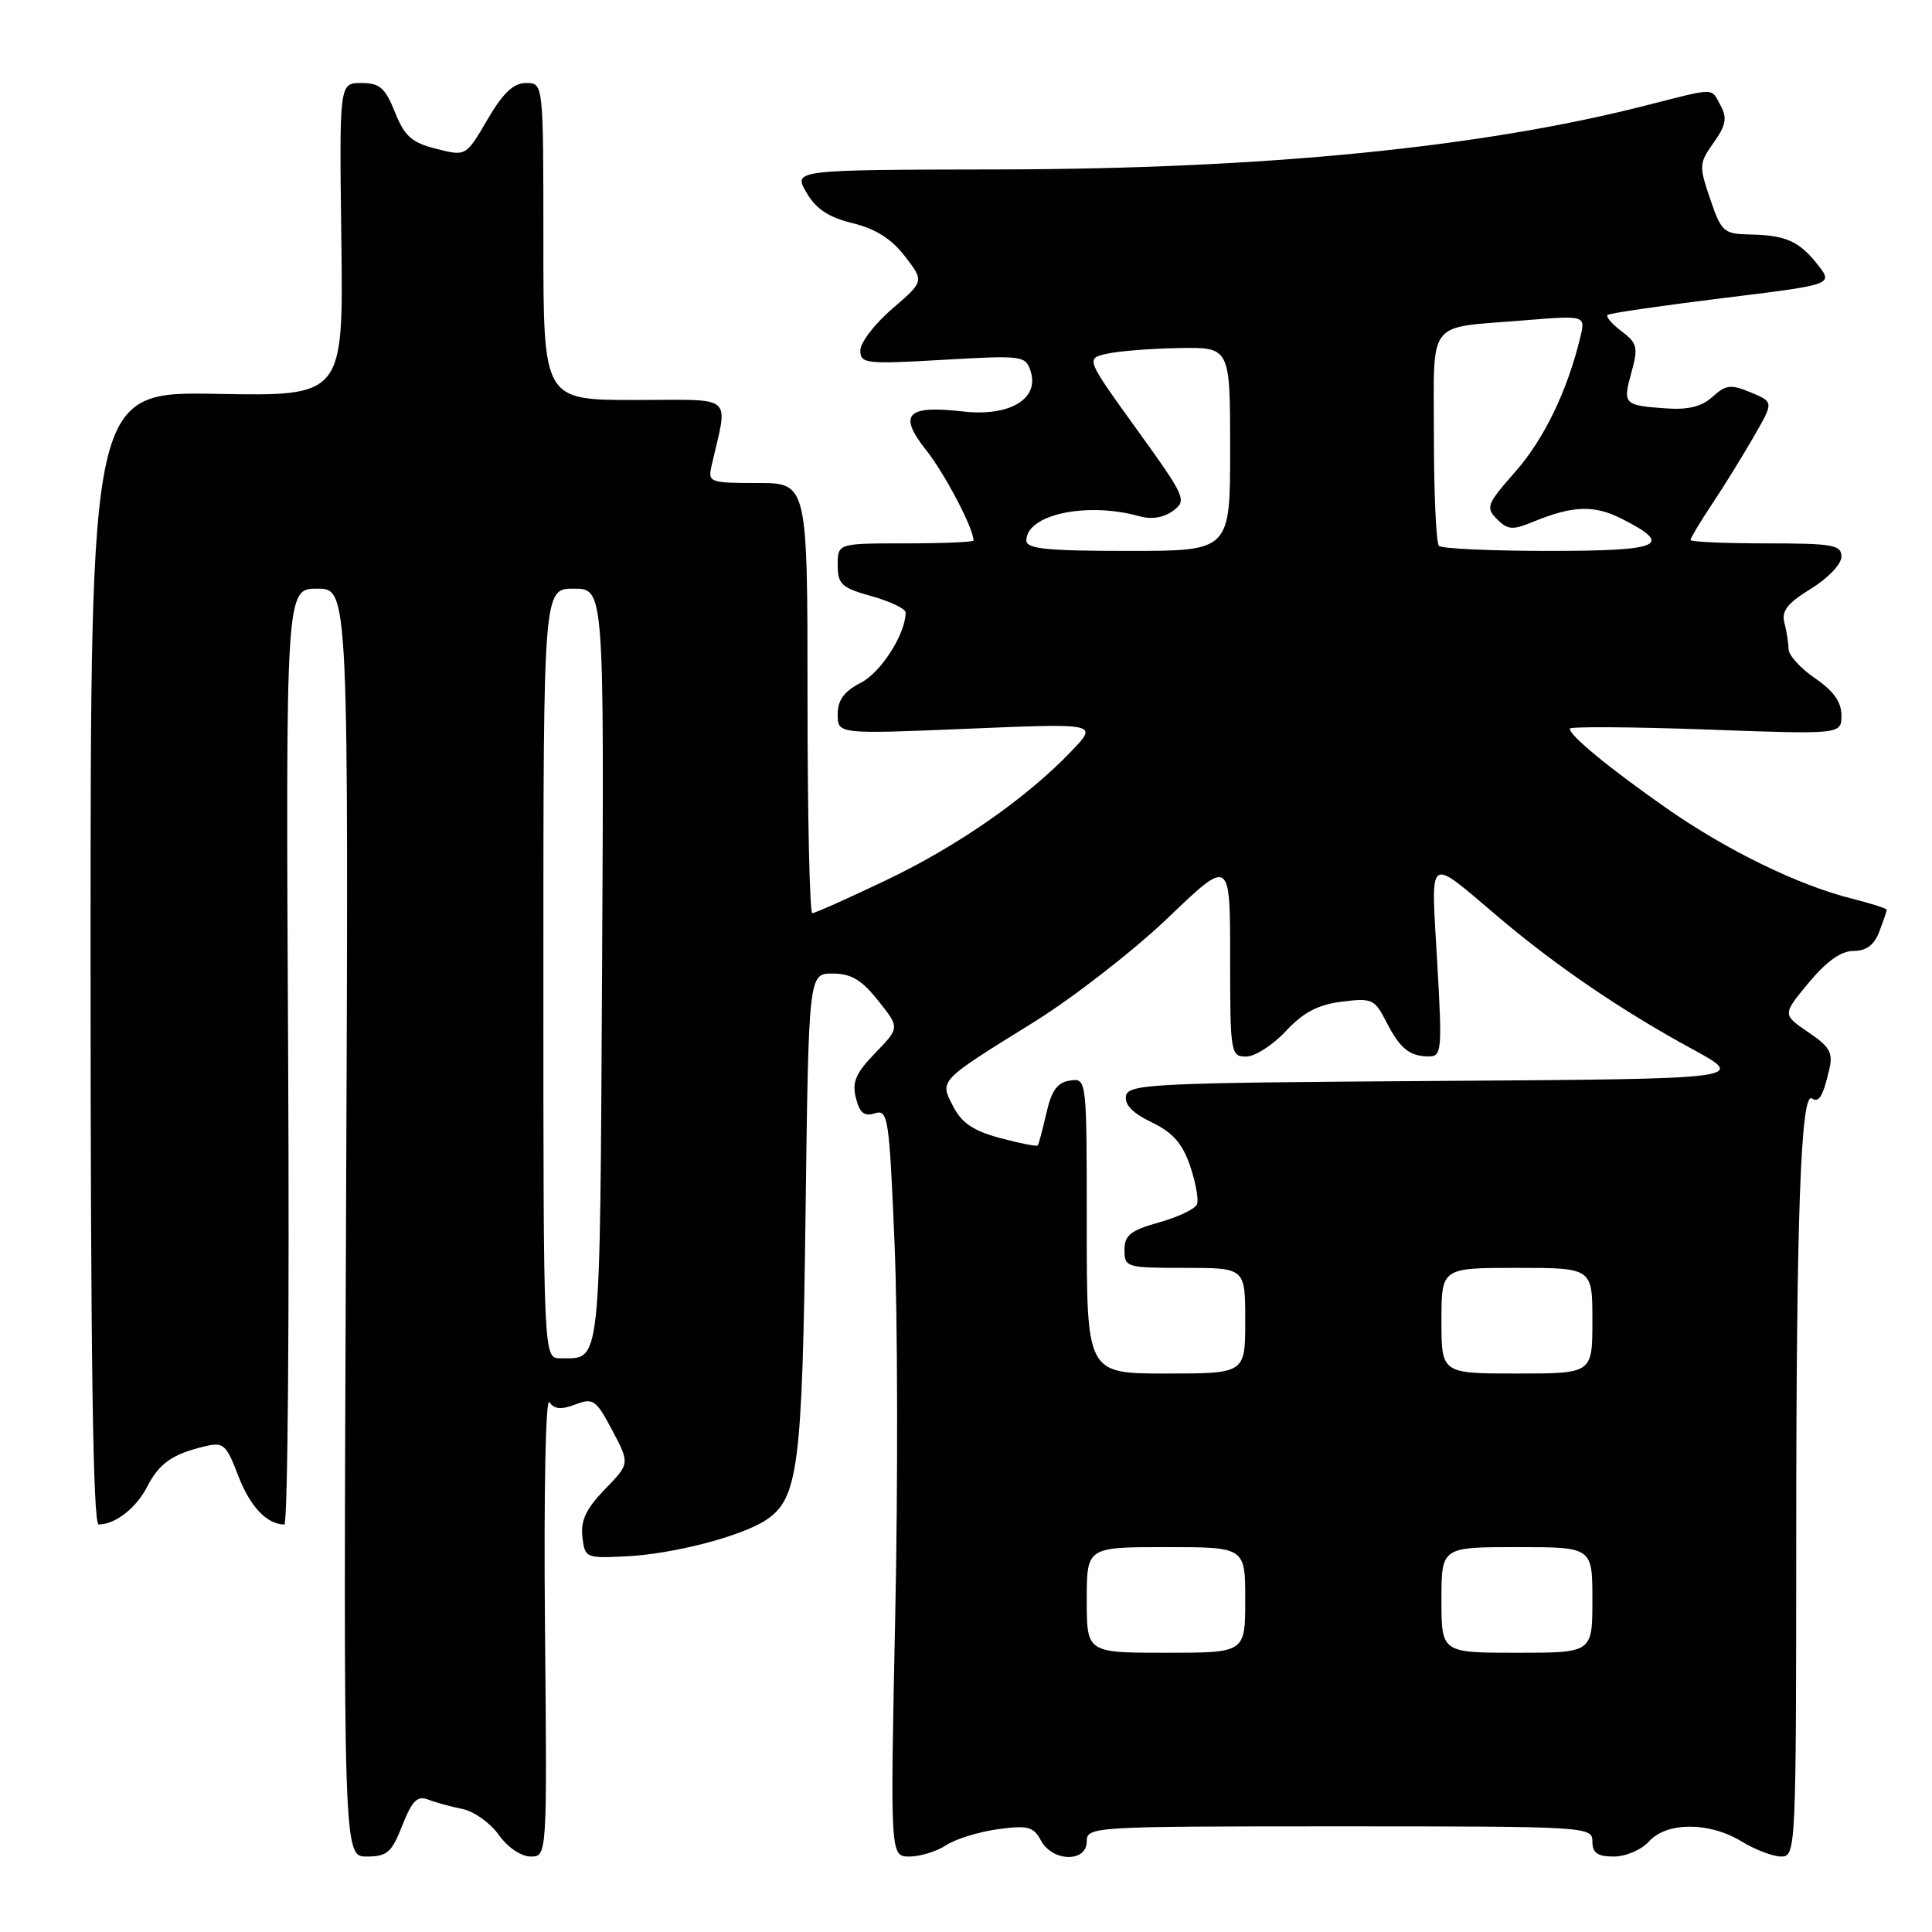 <?xml version="1.0" encoding="UTF-8" standalone="no"?>
<!DOCTYPE svg PUBLIC "-//W3C//DTD SVG 1.1//EN" "http://www.w3.org/Graphics/SVG/1.1/DTD/svg11.dtd" >
<svg xmlns="http://www.w3.org/2000/svg" xmlns:xlink="http://www.w3.org/1999/xlink" version="1.1" viewBox="0 0 256 256">
 <g >
 <path fill="currentColor"
d=" M 53.31 241.88 C 54.60 238.60 55.30 237.90 56.72 238.45 C 57.70 238.83 59.75 239.39 61.27 239.70 C 62.80 240.01 64.97 241.55 66.09 243.13 C 67.27 244.79 69.06 246.00 70.32 246.00 C 72.50 246.00 72.50 246.00 72.21 215.25 C 72.05 197.60 72.30 185.05 72.80 185.79 C 73.43 186.73 74.35 186.82 76.23 186.10 C 78.60 185.20 78.97 185.46 81.13 189.53 C 83.46 193.93 83.46 193.93 80.15 197.34 C 77.66 199.91 76.93 201.47 77.17 203.63 C 77.49 206.44 77.61 206.49 83.00 206.22 C 89.22 205.91 98.19 203.58 101.47 201.43 C 105.77 198.61 106.31 194.45 106.74 160.75 C 107.15 129.00 107.15 129.00 110.32 129.00 C 112.77 129.00 114.16 129.82 116.36 132.59 C 119.22 136.17 119.22 136.17 115.99 139.51 C 113.39 142.19 112.88 143.38 113.41 145.48 C 113.91 147.48 114.52 147.97 115.92 147.52 C 117.67 146.97 117.83 148.02 118.53 164.72 C 118.95 174.50 118.99 196.79 118.62 214.25 C 117.96 246.00 117.96 246.00 120.51 246.00 C 121.92 246.00 124.10 245.33 125.35 244.51 C 126.60 243.68 129.69 242.73 132.21 242.38 C 136.22 241.84 136.94 242.03 137.93 243.88 C 139.46 246.72 144.00 246.81 144.00 244.00 C 144.00 242.04 144.67 242.00 177.50 242.00 C 210.33 242.00 211.00 242.04 211.00 244.00 C 211.00 245.53 211.67 246.00 213.85 246.00 C 215.42 246.00 217.50 245.11 218.50 244.00 C 220.87 241.39 226.48 241.39 230.77 244.00 C 232.57 245.10 234.94 246.00 236.02 246.00 C 237.96 246.00 238.00 245.16 238.01 203.75 C 238.01 161.42 238.61 144.64 240.08 145.55 C 241.03 146.14 241.53 145.33 242.37 141.79 C 242.92 139.49 242.50 138.73 239.59 136.76 C 236.17 134.43 236.17 134.43 239.67 130.21 C 242.03 127.37 243.96 126.00 245.61 126.00 C 247.31 126.00 248.35 125.22 249.02 123.43 C 249.56 122.02 250.00 120.73 250.00 120.55 C 250.00 120.38 247.92 119.71 245.38 119.07 C 238.24 117.28 228.74 112.64 220.76 107.05 C 213.20 101.76 208.00 97.48 208.00 96.55 C 208.00 96.26 216.10 96.31 226.00 96.66 C 244.00 97.32 244.00 97.32 244.00 94.79 C 244.00 93.02 242.95 91.54 240.51 89.88 C 238.59 88.57 237.00 86.83 236.99 86.00 C 236.98 85.17 236.73 83.60 236.44 82.50 C 236.03 80.97 236.85 79.92 239.96 78.01 C 242.21 76.63 244.00 74.75 244.00 73.76 C 244.00 72.20 242.89 72.00 234.00 72.00 C 228.50 72.00 224.00 71.80 224.00 71.55 C 224.00 71.30 225.28 69.17 226.85 66.80 C 228.43 64.44 230.91 60.42 232.37 57.88 C 235.04 53.26 235.04 53.26 231.99 52.00 C 229.34 50.90 228.69 50.97 226.92 52.58 C 225.47 53.89 223.68 54.33 220.69 54.11 C 215.14 53.71 215.00 53.57 216.18 49.32 C 217.09 46.03 216.95 45.47 214.86 43.89 C 213.58 42.93 212.75 41.95 213.01 41.73 C 213.28 41.50 220.12 40.51 228.21 39.51 C 242.92 37.71 242.92 37.71 240.88 35.10 C 238.41 31.95 236.63 31.16 231.84 31.07 C 228.41 31.00 228.09 30.72 226.61 26.38 C 225.11 21.98 225.13 21.62 227.07 18.90 C 228.68 16.64 228.88 15.64 228.01 14.03 C 226.70 11.57 227.49 11.58 218.11 13.97 C 196.26 19.55 167.55 22.39 132.30 22.45 C 105.11 22.50 105.11 22.50 106.85 25.50 C 108.13 27.69 109.77 28.79 112.97 29.57 C 116.00 30.31 118.13 31.65 119.90 33.95 C 122.46 37.27 122.46 37.27 118.23 40.91 C 115.90 42.91 114.00 45.40 114.00 46.43 C 114.00 48.19 114.69 48.27 124.94 47.68 C 135.54 47.07 135.90 47.12 136.57 49.21 C 137.73 52.88 133.75 55.23 127.58 54.52 C 120.13 53.66 118.96 54.90 122.73 59.66 C 125.21 62.79 129.00 70.02 129.00 71.62 C 129.00 71.83 124.95 72.00 120.00 72.00 C 111.00 72.00 111.00 72.00 111.00 74.87 C 111.00 77.42 111.50 77.88 115.50 79.00 C 117.98 79.69 120.00 80.67 120.00 81.16 C 120.00 83.98 116.75 89.08 114.08 90.46 C 111.83 91.62 111.00 92.76 111.00 94.66 C 111.00 97.28 111.00 97.28 128.25 96.56 C 145.50 95.84 145.50 95.84 142.00 99.50 C 136.03 105.75 126.89 112.12 117.38 116.65 C 112.37 119.04 107.98 121.00 107.63 121.00 C 107.29 121.00 107.00 108.18 107.00 92.50 C 107.00 64.00 107.00 64.00 100.38 64.00 C 94.04 64.00 93.79 63.91 94.28 61.75 C 96.48 52.04 97.59 53.00 84.12 53.00 C 72.00 53.00 72.00 53.00 72.00 32.00 C 72.00 11.00 72.00 11.00 69.71 11.00 C 68.03 11.00 66.67 12.29 64.58 15.86 C 61.74 20.72 61.74 20.72 57.81 19.72 C 54.55 18.90 53.61 18.06 52.33 14.86 C 51.03 11.62 50.32 11.00 47.87 11.00 C 44.96 11.00 44.96 11.00 45.23 31.75 C 45.50 52.50 45.50 52.50 28.75 52.19 C 12.00 51.88 12.00 51.88 12.00 126.94 C 12.00 179.40 12.32 202.00 13.07 202.00 C 15.26 202.00 18.03 199.85 19.50 197.00 C 21.11 193.88 22.84 192.67 27.17 191.64 C 29.61 191.06 29.98 191.39 31.57 195.55 C 33.13 199.63 35.38 202.00 37.68 202.00 C 38.13 202.00 38.36 174.10 38.18 140.00 C 37.86 78.00 37.86 78.00 42.03 78.00 C 46.20 78.00 46.20 78.00 45.85 162.00 C 45.50 246.00 45.50 246.00 48.60 246.00 C 51.30 246.00 51.90 245.47 53.31 241.88 Z  M 144.00 212.00 C 144.00 205.00 144.00 205.00 154.50 205.00 C 165.00 205.00 165.00 205.00 165.00 212.00 C 165.00 219.00 165.00 219.00 154.50 219.00 C 144.00 219.00 144.00 219.00 144.00 212.00 Z  M 191.00 212.00 C 191.00 205.00 191.00 205.00 201.00 205.00 C 211.00 205.00 211.00 205.00 211.00 212.00 C 211.00 219.00 211.00 219.00 201.00 219.00 C 191.00 219.00 191.00 219.00 191.00 212.00 Z  M 144.00 162.43 C 144.00 142.86 144.00 142.86 141.78 143.18 C 140.11 143.42 139.34 144.48 138.65 147.50 C 138.15 149.70 137.63 151.63 137.50 151.78 C 137.37 151.94 135.14 151.50 132.54 150.80 C 129.01 149.86 127.43 148.80 126.32 146.64 C 124.48 143.10 124.27 143.33 137.00 135.43 C 142.22 132.18 150.21 125.97 154.75 121.63 C 163.00 113.72 163.00 113.72 163.00 126.86 C 163.00 139.57 163.07 140.00 165.12 140.00 C 166.28 140.00 168.64 138.49 170.37 136.64 C 172.68 134.16 174.62 133.13 177.77 132.73 C 181.78 132.22 182.14 132.38 183.66 135.34 C 185.51 138.95 186.74 139.96 189.33 139.98 C 191.04 140.00 191.11 139.20 190.43 127.35 C 189.61 112.95 188.96 113.41 198.60 121.56 C 206.28 128.06 214.90 133.92 224.22 139.00 C 231.50 142.96 231.50 142.96 190.51 143.23 C 152.76 143.48 149.50 143.63 149.20 145.21 C 148.98 146.36 150.09 147.51 152.60 148.71 C 155.39 150.05 156.67 151.50 157.69 154.47 C 158.43 156.65 158.85 158.94 158.61 159.56 C 158.38 160.18 156.12 161.27 153.59 161.97 C 149.79 163.04 149.00 163.67 149.00 165.63 C 149.00 167.93 149.25 168.00 157.00 168.00 C 165.00 168.00 165.00 168.00 165.00 175.00 C 165.00 182.00 165.00 182.00 154.50 182.00 C 144.00 182.00 144.00 182.00 144.00 162.43 Z  M 191.00 175.00 C 191.00 168.00 191.00 168.00 201.00 168.00 C 211.00 168.00 211.00 168.00 211.00 175.00 C 211.00 182.00 211.00 182.00 201.00 182.00 C 191.00 182.00 191.00 182.00 191.00 175.00 Z  M 72.00 129.00 C 72.00 78.00 72.00 78.00 76.03 78.00 C 80.05 78.00 80.05 78.00 79.78 128.04 C 79.48 182.11 79.71 179.95 74.25 179.98 C 72.00 180.00 72.00 180.00 72.00 129.00 Z  M 136.00 71.62 C 136.00 68.17 144.02 66.45 151.00 68.41 C 152.59 68.86 154.21 68.60 155.44 67.68 C 157.30 66.31 157.10 65.87 150.62 56.88 C 143.86 47.50 143.86 47.50 146.68 46.87 C 148.23 46.52 152.54 46.18 156.25 46.12 C 163.00 46.00 163.00 46.00 163.00 59.50 C 163.00 73.00 163.00 73.00 149.50 73.00 C 138.70 73.00 136.00 72.72 136.00 71.62 Z  M 190.67 72.33 C 190.30 71.97 190.00 65.47 190.00 57.90 C 190.00 42.06 188.88 43.52 201.80 42.46 C 210.09 41.78 210.09 41.78 209.41 44.64 C 207.70 51.75 204.61 58.16 200.82 62.47 C 197.00 66.81 196.83 67.25 198.36 68.79 C 199.80 70.23 200.42 70.27 203.25 69.10 C 208.44 66.98 211.26 66.89 214.93 68.76 C 221.83 72.27 220.16 73.00 205.25 73.00 C 197.60 73.00 191.03 72.70 190.67 72.33 Z "/>
</g>
</svg>
